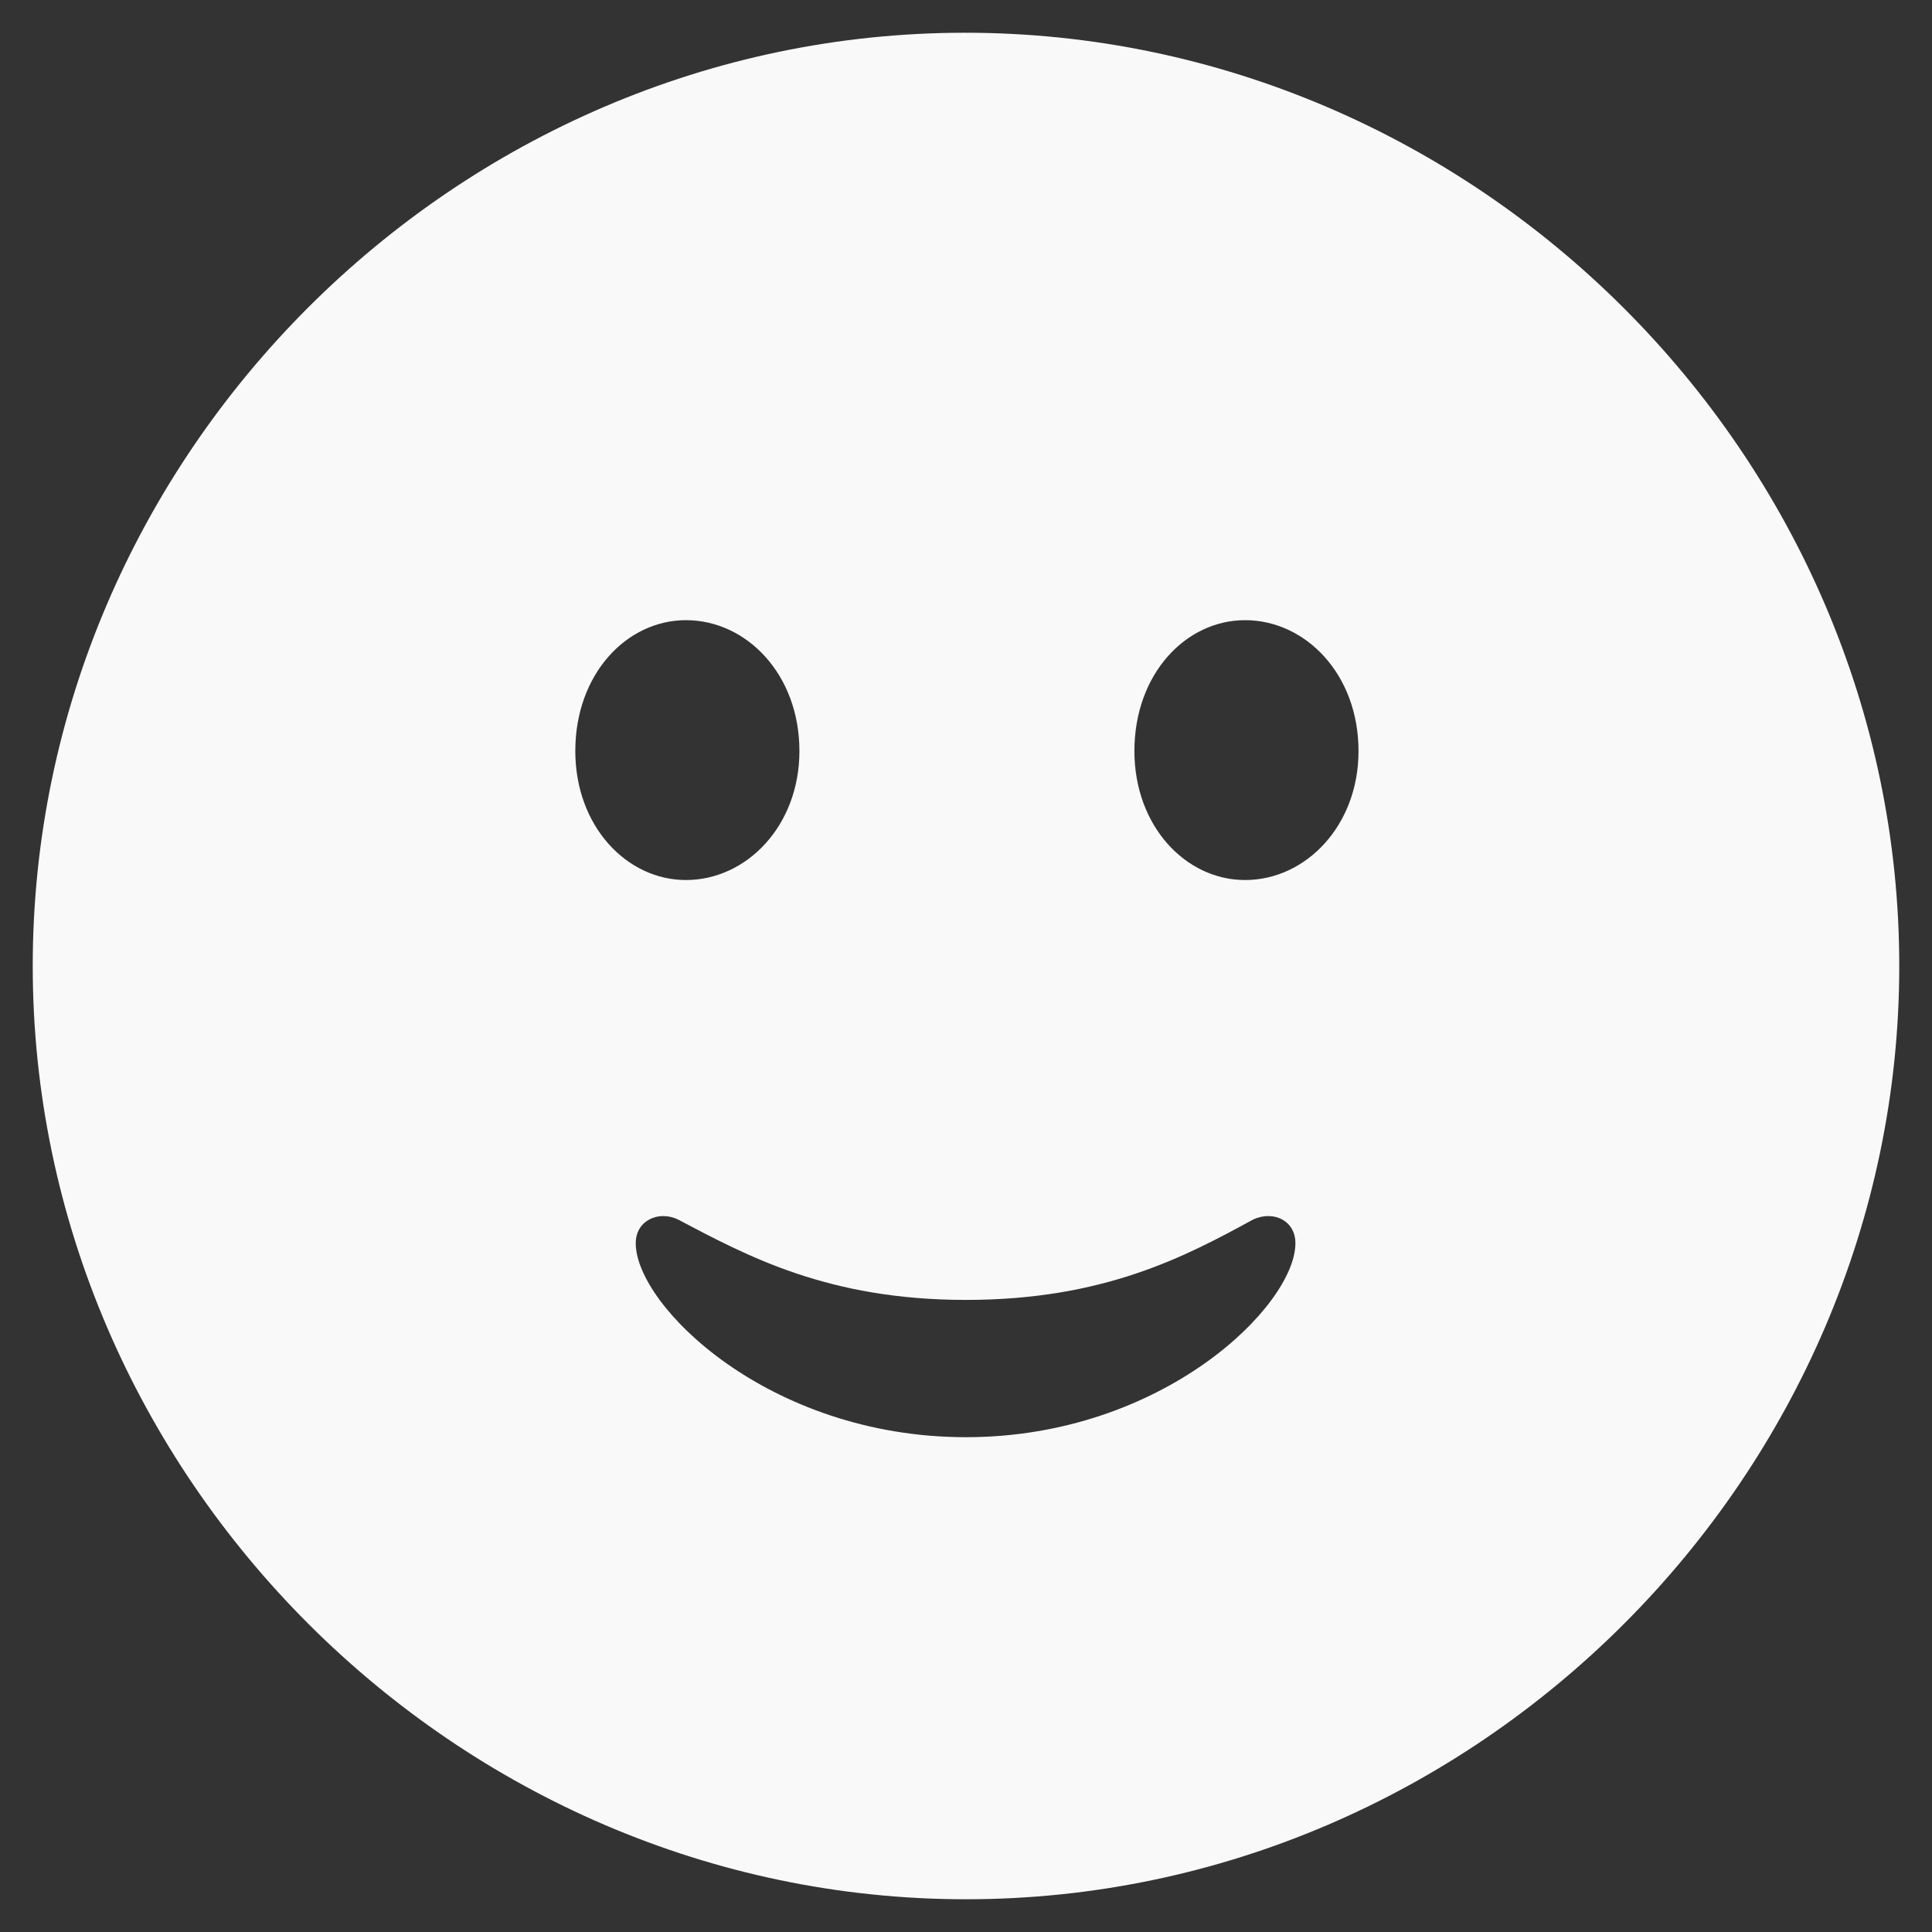 <svg width="18" height="18" viewBox="0 0 18 18" fill="none" xmlns="http://www.w3.org/2000/svg">
  <rect x="0" y="0" width="18" height="18" fill="#333333" stroke="none"/>
  <path d="M9 17.695C13.757 17.695 17.695 13.748 17.695 9C17.695 4.243 13.748 0.305 8.991 0.305C4.243 0.305 0.305 4.243 0.305 9C0.305 13.748 4.252 17.695 9 17.695ZM6.391 8.199C5.837 8.199 5.36 7.696 5.36 6.997C5.36 6.281 5.837 5.778 6.391 5.778C6.954 5.778 7.448 6.281 7.448 6.997C7.448 7.696 6.954 8.199 6.391 8.199ZM11.6 8.199C11.046 8.199 10.569 7.696 10.569 6.997C10.569 6.281 11.046 5.778 11.6 5.778C12.163 5.778 12.657 6.281 12.657 6.997C12.657 7.696 12.163 8.199 11.6 8.199ZM9 13.39C7.159 13.39 5.923 12.163 5.923 11.583C5.923 11.37 6.136 11.276 6.315 11.361C6.963 11.702 7.713 12.111 9 12.111C10.279 12.111 11.037 11.711 11.677 11.361C11.864 11.276 12.069 11.37 12.069 11.583C12.069 12.163 10.833 13.39 9 13.39Z" fill="#F9F9F9" />
</svg>
  